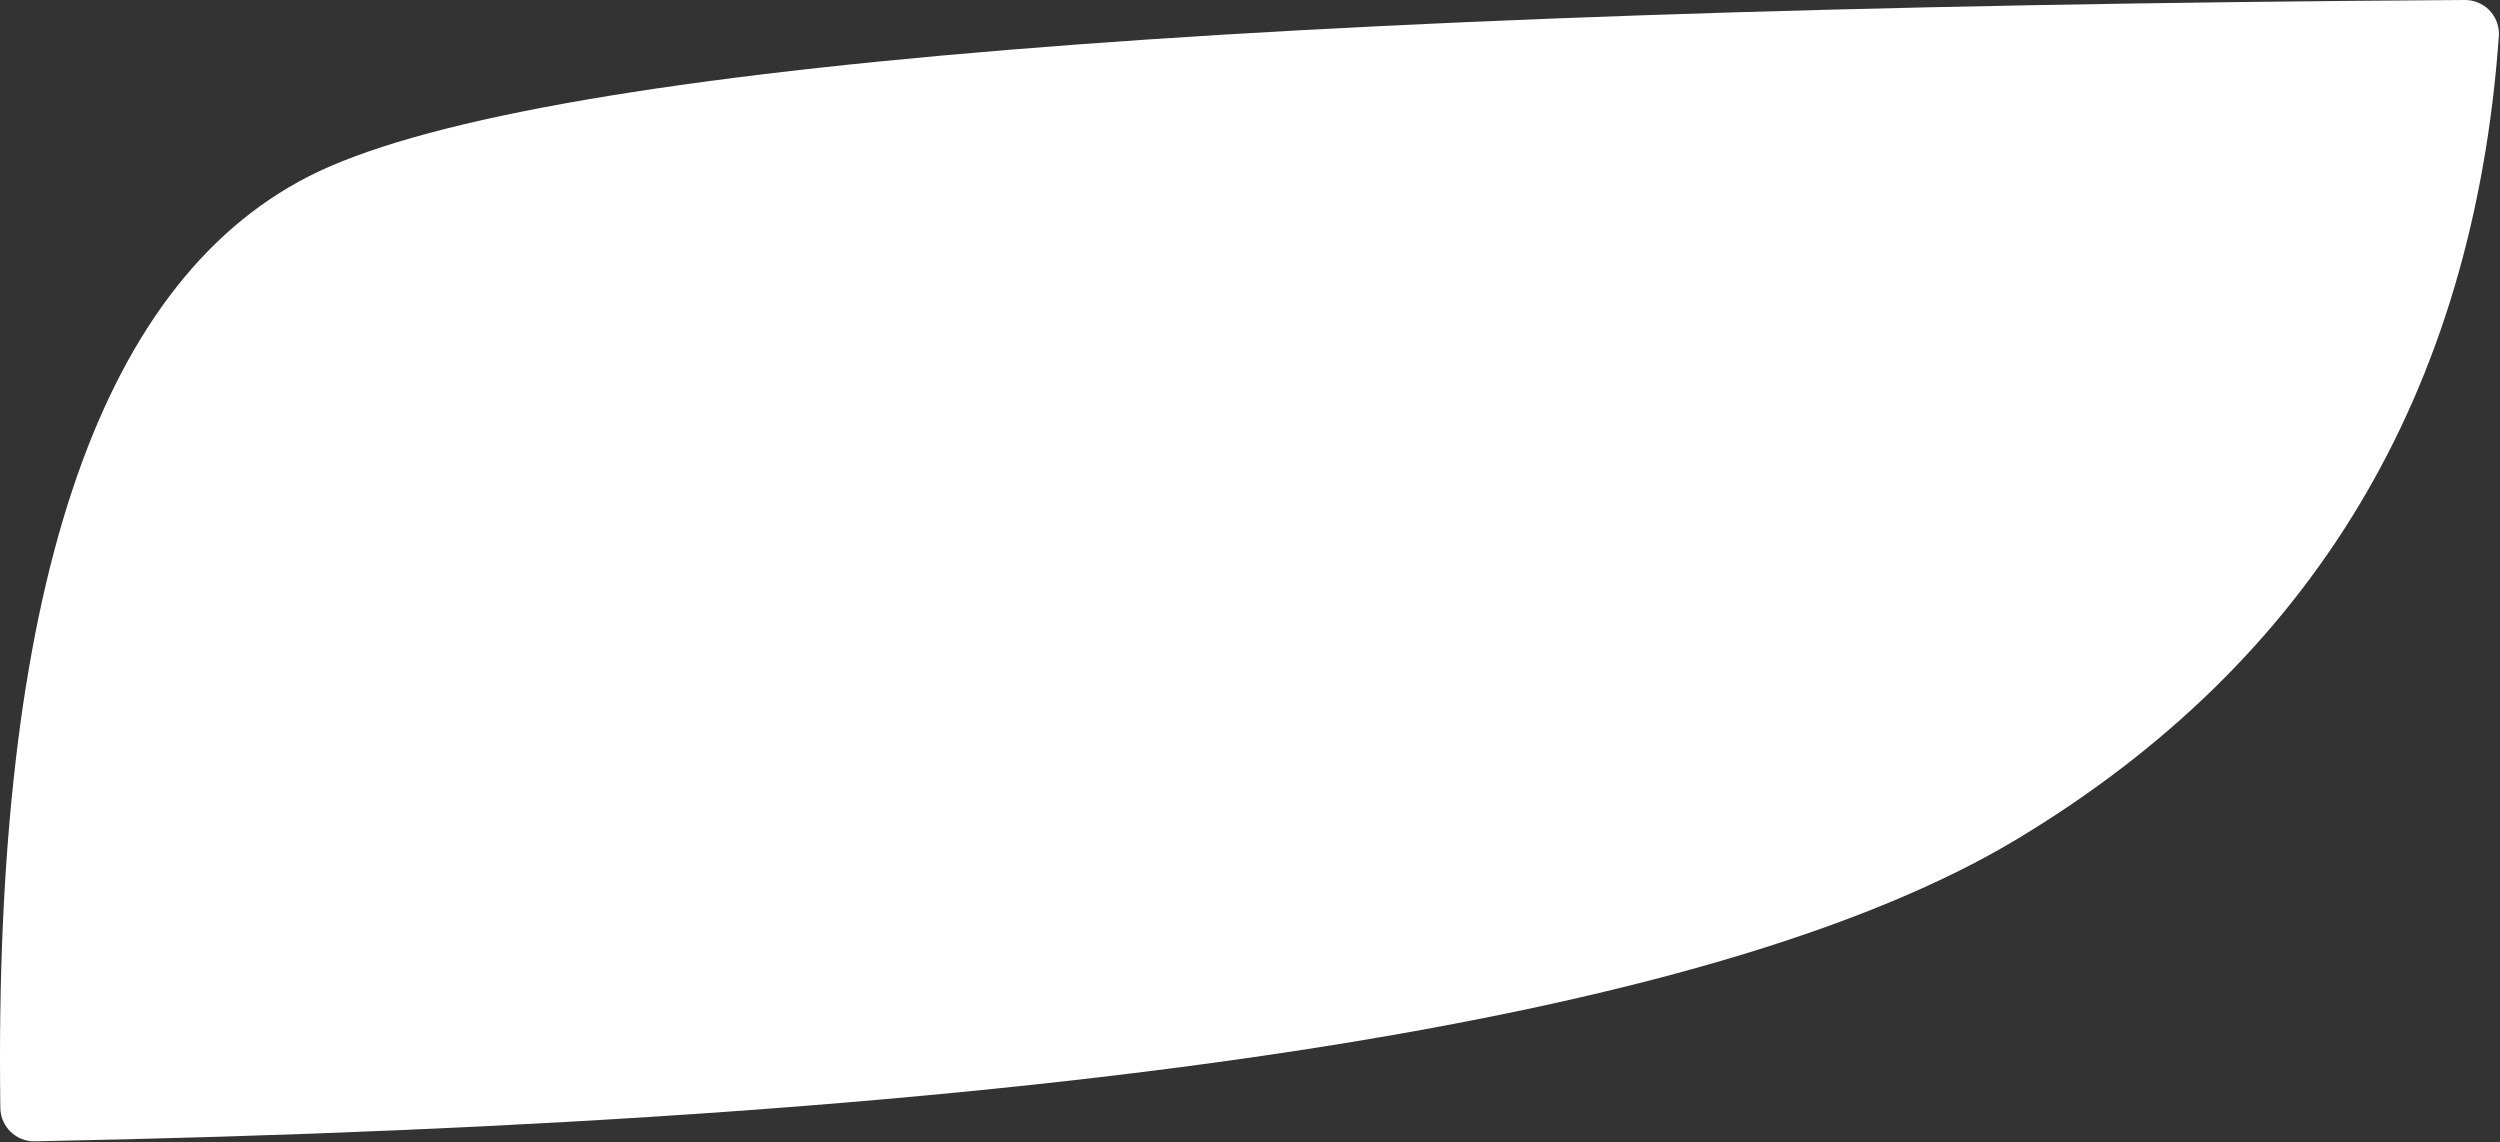 <?xml version="1.0" encoding="UTF-8" standalone="no"?>
<svg width="1182px" height="540px" viewBox="0 0 1182 540" version="1.1" xmlns="http://www.w3.org/2000/svg" xmlns:xlink="http://www.w3.org/1999/xlink">
    <rect x="0" y="0" width="1182" height="540" fill="#333333" stroke="none"/>
    <!-- Generator: Sketch 50.2 (55047) - http://www.bohemiancoding.com/sketch -->
    <title>Rectangle 2</title>
    <desc>Created with Sketch.</desc>
    <defs></defs>
    <g id="Page-1" stroke="none" stroke-width="1" fill="none" fill-rule="evenodd">
        <g id="Desktop-HD" transform="translate(-119, -939)" fill="#FFFFFF">
            <g id="2-part" transform="translate(119, 939)">
                <path d="M145.746,83.493 C247.367,31.413 587.25,3.582 1165.394,0 L1165.394,0 C1174.23,-0.054 1181.438,7.064 1181.492,15.901 C1181.495,16.315 1181.481,16.73 1181.452,17.144 C1169.341,186.154 1093.393,312.691 953.605,396.754 C810.681,482.704 498.302,530.322 16.47,539.609 L16.47,539.609 C7.635,539.779 0.335,532.755 0.165,523.92 C0.164,523.891 0.163,523.862 0.163,523.834 C-3.196,281.734 45.332,134.954 145.746,83.493 Z" id="Rectangle-2"></path>
            </g>
        </g>
    </g>
</svg>